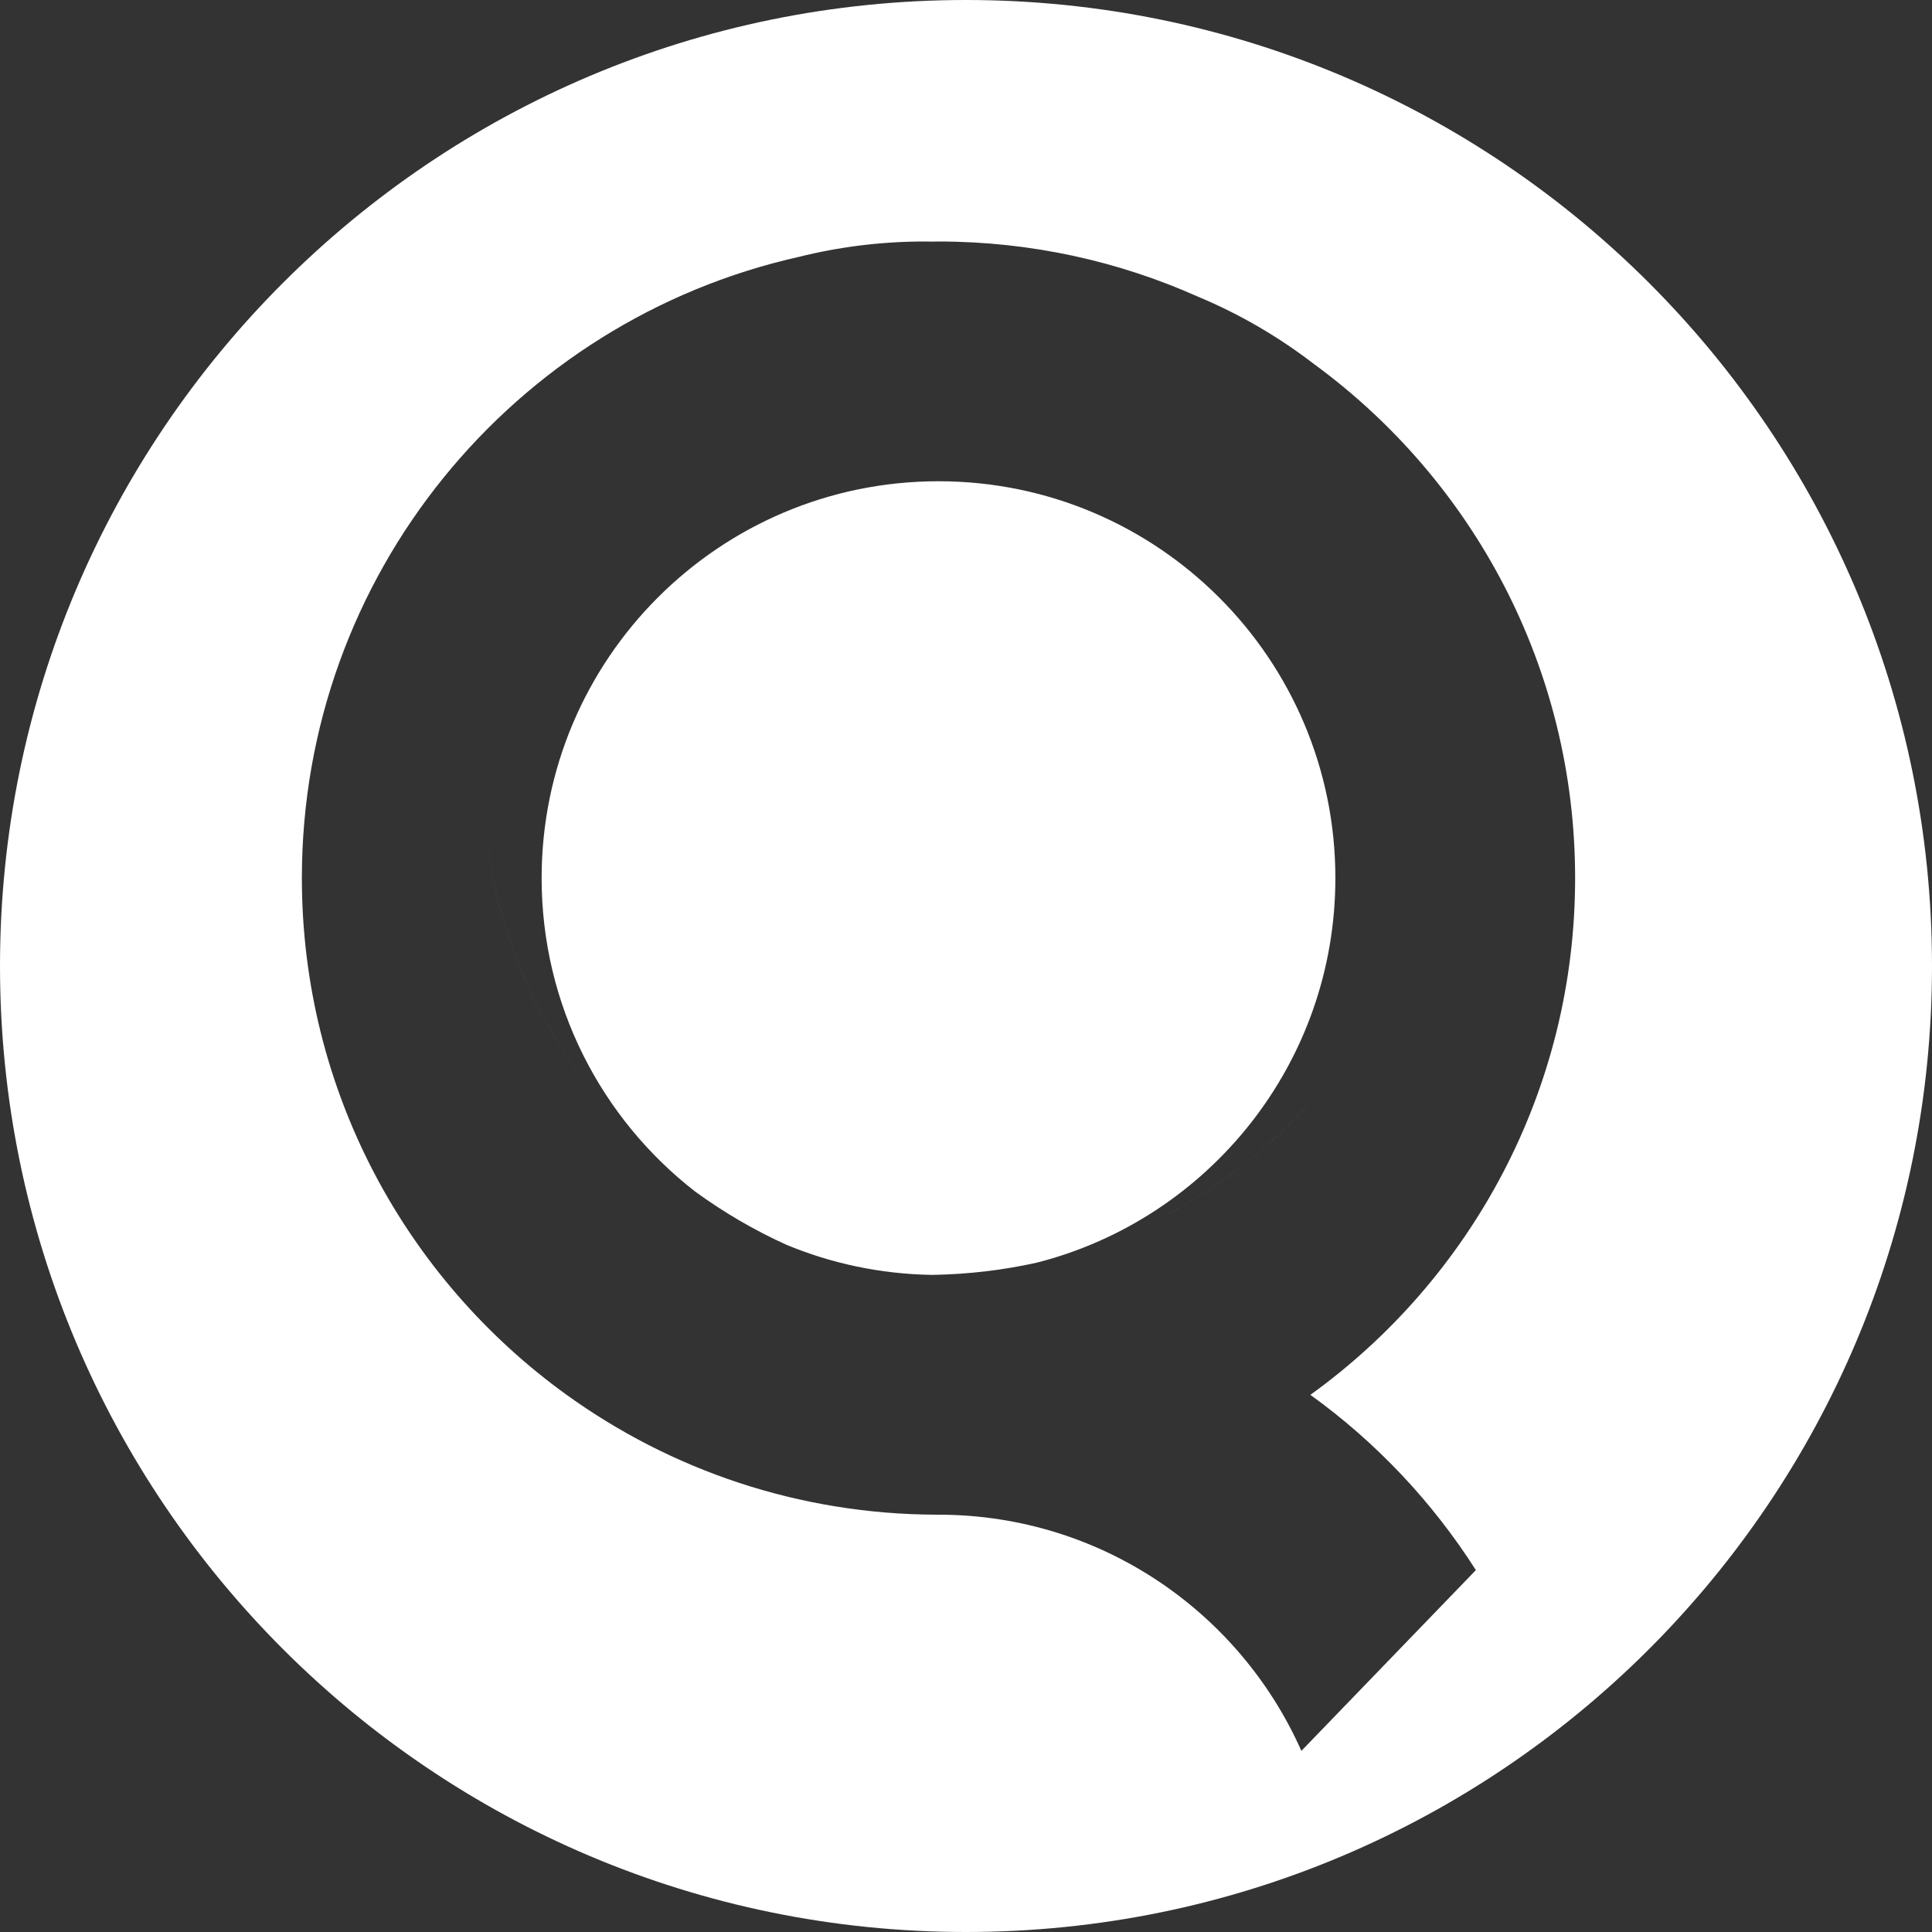 <svg width="32" height="32" viewBox="0 0 32 32" fill="none" xmlns="http://www.w3.org/2000/svg">
<rect x="0" y="0" width="32" height="32" fill="#333333" stroke="none"/>
<path fill-rule="evenodd" clip-rule="evenodd" d="M32 16C32 24.837 24.837 32 16 32C7.163 32 0 24.837 0 16C0 7.163 7.163 0 16 0C24.837 0 32 7.163 32 16ZM8.022 13.574C8.245 16.104 9.568 18.317 11.51 19.733C9.965 18.53 8.971 16.654 8.971 14.544C8.971 10.914 11.914 7.971 15.544 7.971C19.175 7.971 22.118 10.914 22.118 14.544C22.118 17.612 20.017 20.188 17.175 20.913C19.406 20.418 21.31 19.051 22.51 17.189C21.31 19.052 19.406 20.418 17.175 20.913C16.614 21.038 16.033 21.107 15.437 21.116C15.434 21.116 15.431 21.116 15.428 21.116C15.425 21.116 15.423 21.116 15.42 21.116C14.572 21.1 13.762 20.924 13.022 20.616C12.486 20.373 11.98 20.076 11.51 19.733C9.568 18.317 8.244 16.104 8.022 13.574ZM6.755 12.371C6.839 8.446 9.566 5.172 13.227 4.256C8.518 5.312 5 9.517 5 14.544C5 18.068 6.729 21.188 9.385 23.103C11.111 24.347 13.227 25.082 15.516 25.088L15.544 25.088L15.573 25.088C18.244 25.1 20.536 26.704 21.555 29L24.445 26.006C23.723 24.873 22.792 23.887 21.704 23.103C24.36 21.188 26.089 18.069 26.089 14.545C26.089 11.049 24.387 7.95 21.767 6.032C21.182 5.582 20.538 5.204 19.847 4.916C18.533 4.328 17.077 4 15.544 4C15.522 4 15.5 4.001 15.478 4.001L15.44 4.002L15.428 4.001L15.399 4.001C15.37 4 15.341 4 15.312 4C14.593 4 13.895 4.089 13.227 4.256C9.566 5.172 6.839 8.446 6.755 12.371ZM15.564 21.117C15.558 21.117 15.551 21.117 15.544 21.117L15.53 21.117L15.544 21.118L15.564 21.117ZM17.666 4.329L17.667 4.329C17.546 4.313 17.424 4.3 17.302 4.289C17.424 4.3 17.546 4.313 17.666 4.329Z" fill="white"/>
</svg>
